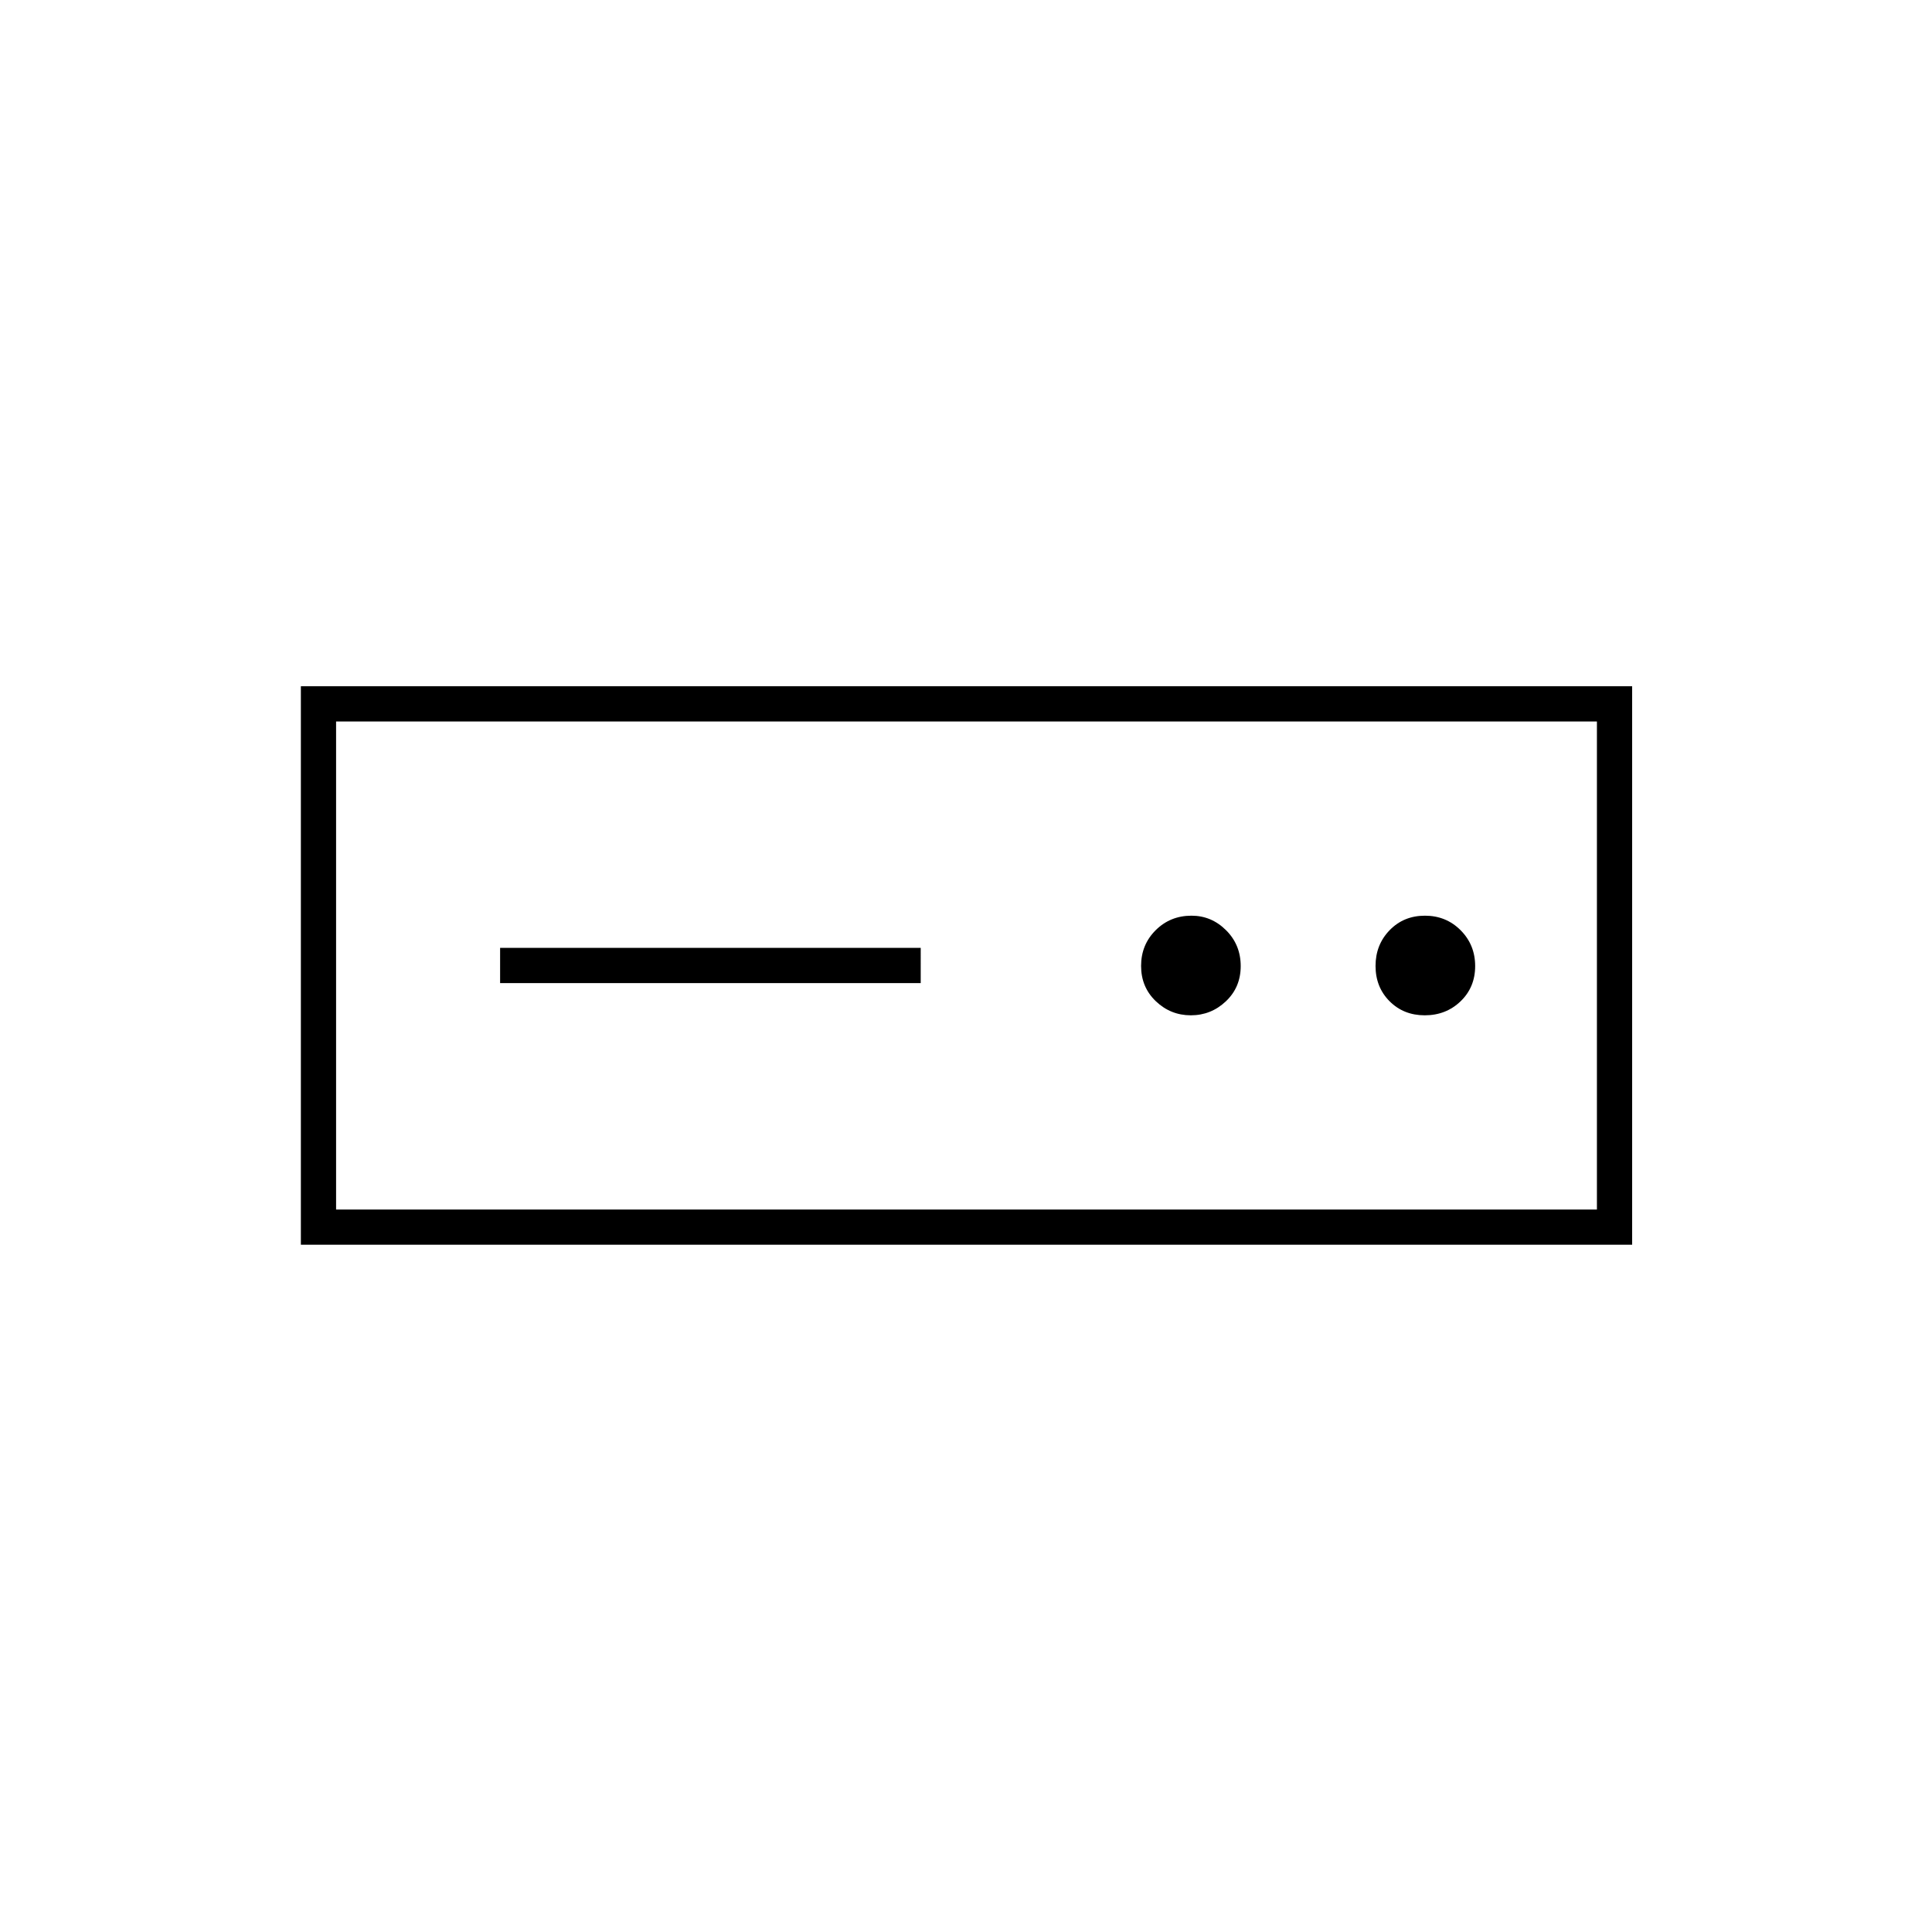 <svg xmlns="http://www.w3.org/2000/svg" height="20" viewBox="0 -960 960 960" width="20"><path d="M149.5-341.5V-619H811v277.5H149.5ZM167-359h626.5v-242.5H167V-359Zm81.5-112.5h209V-489h-209v17.5Zm343.21 16q10.07 0 17.43-6.96 7.36-6.97 7.36-17.5 0-10.54-7.25-17.79T592.04-505q-10.54 0-17.79 7.21-7.25 7.22-7.25 17.75 0 10.54 7.32 17.54 7.33 7 17.39 7Zm116.25 0q10.54 0 17.79-6.96 7.25-6.97 7.25-17.5 0-10.54-7.21-17.79-7.22-7.25-17.75-7.25-10.54 0-17.54 7.21-7 7.22-7 17.75 0 10.54 6.96 17.54 6.97 7 17.5 7ZM167-359v-242.5V-359Z"/></svg>